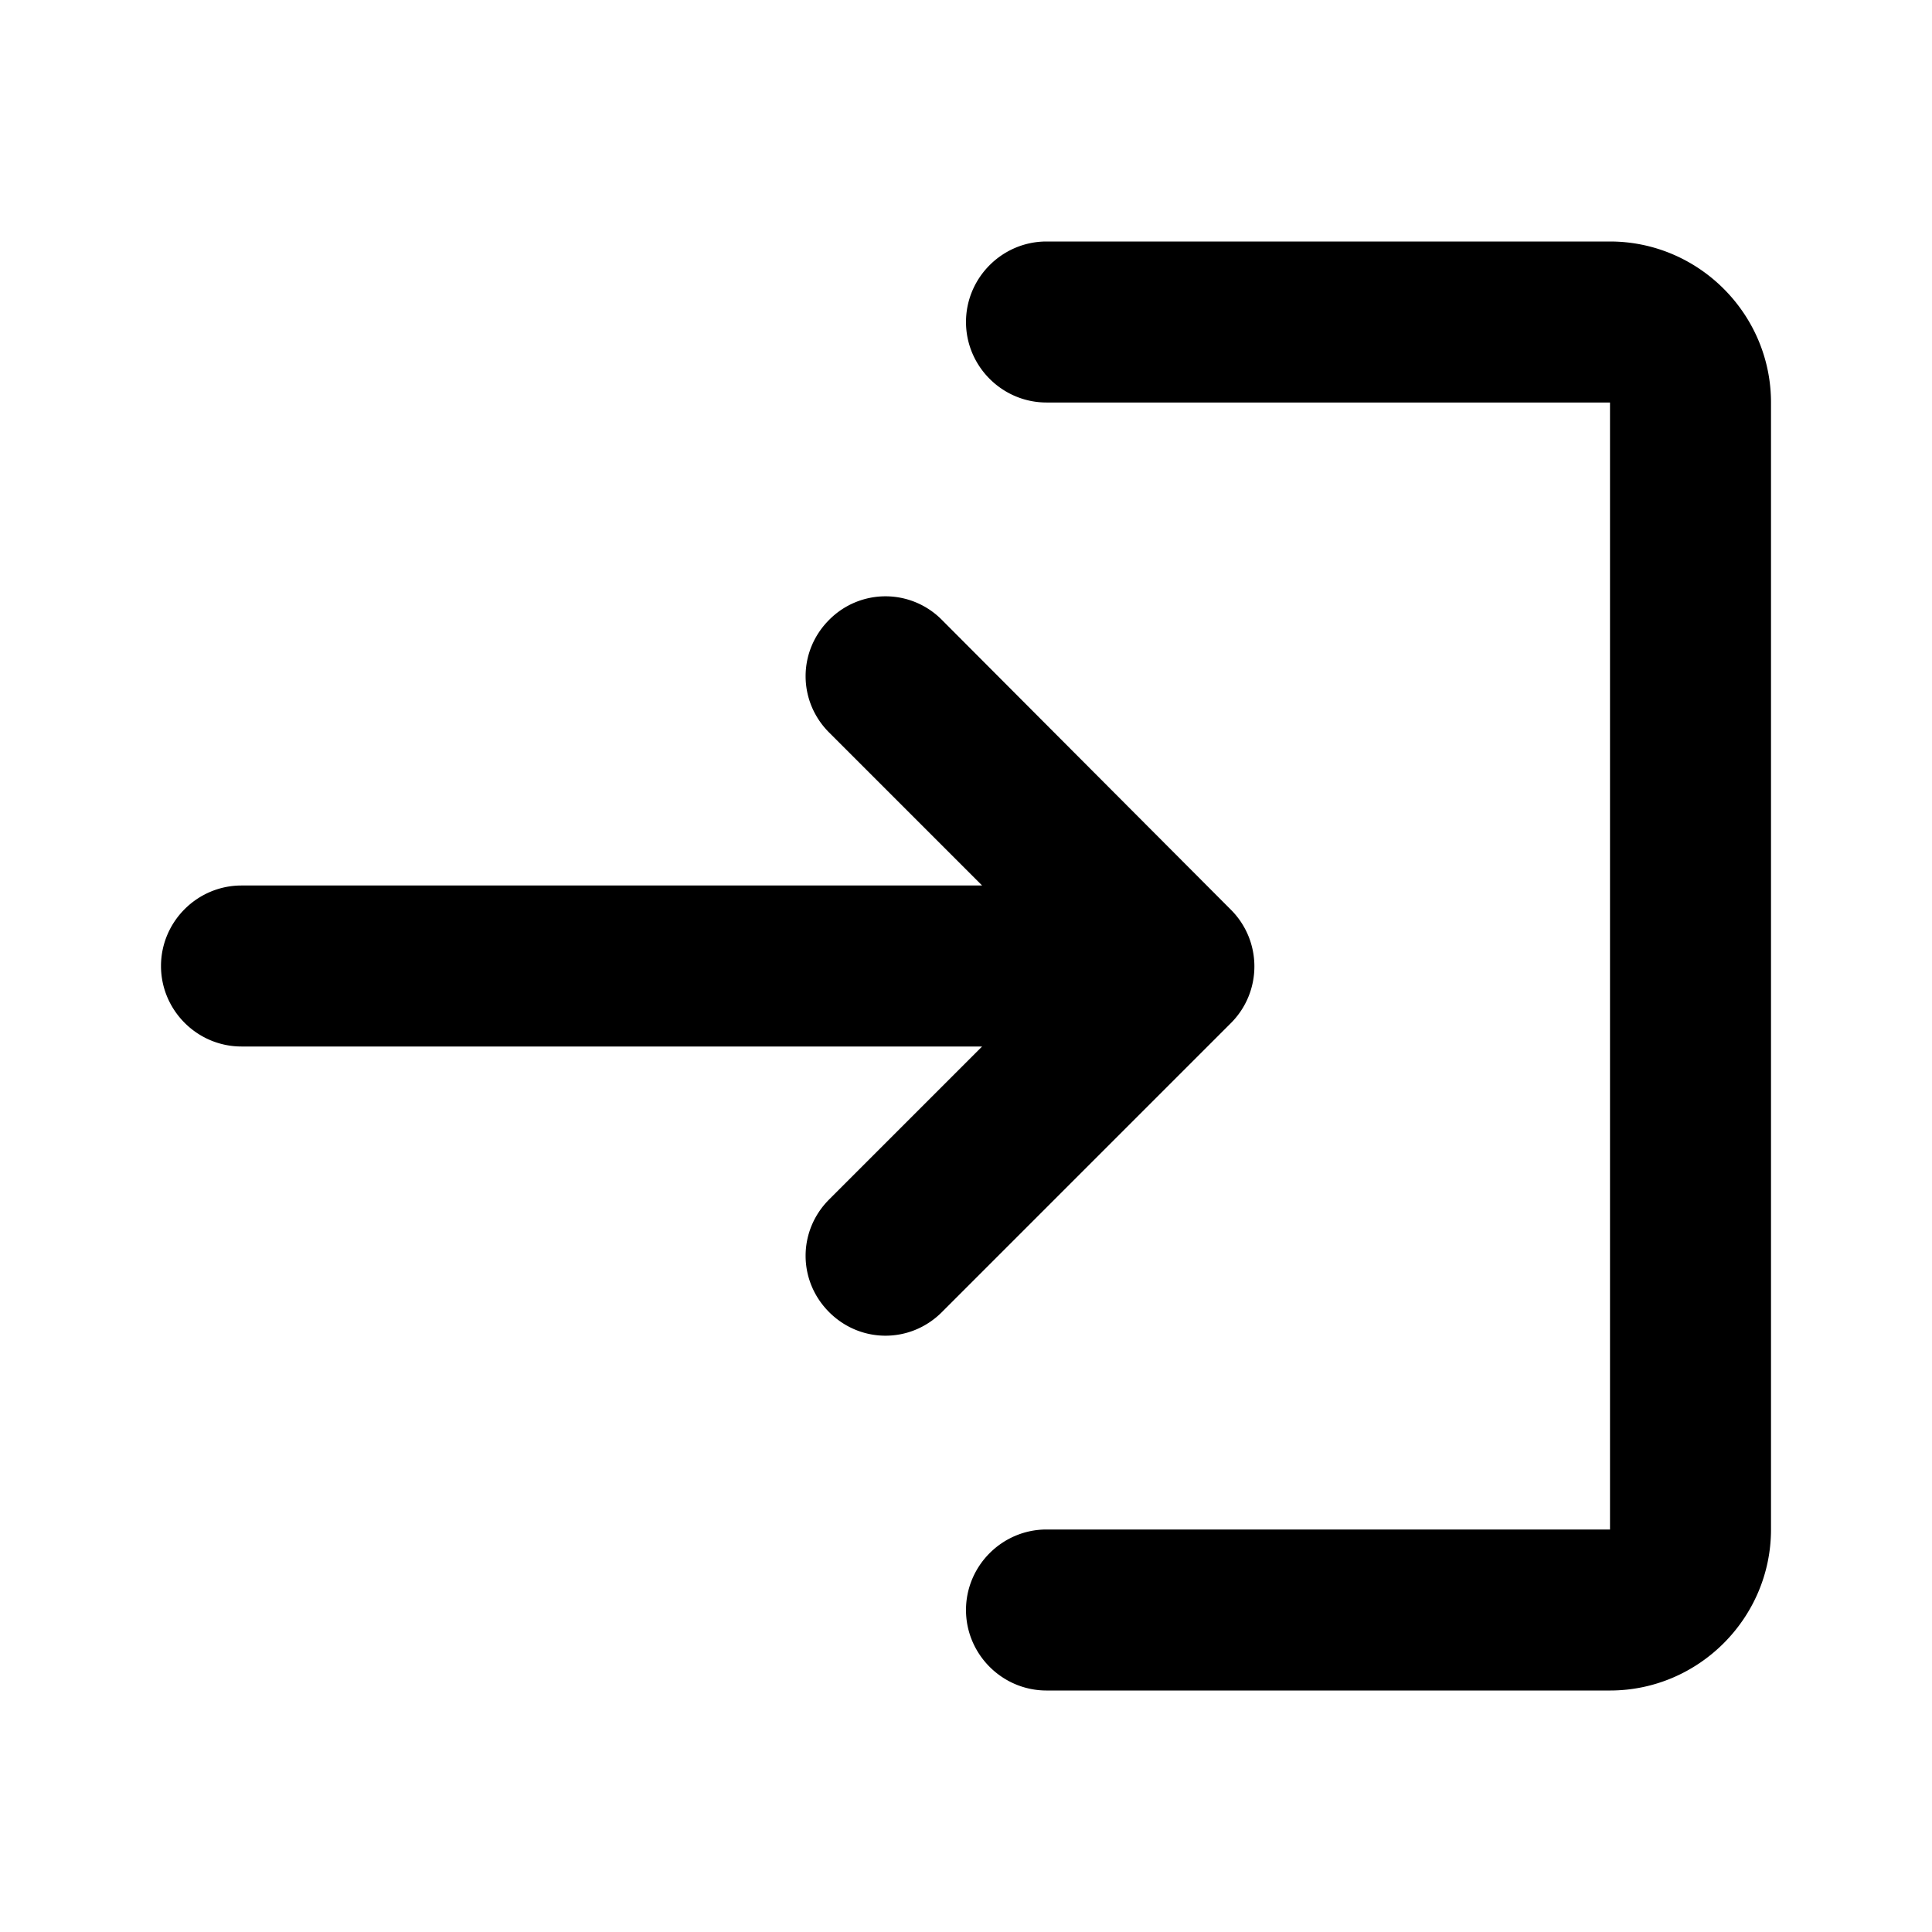 <svg viewBox="0 0 24 24" xmlns="http://www.w3.org/2000/svg" fill="currentColor"><path d="M10.3 7.7c-.39.39-.39 1.01 0 1.4l1.9 1.9H3c-.55 0-1 .45-1 1s.45 1 1 1h9.2l-1.9 1.9c-.39.39-.39 1.01 0 1.4.39.39 1.01.39 1.4 0l3.59-3.59c.39-.39.39-1.02 0-1.41L11.7 7.7a.984.984 0 0 0-1.4 0zM20 19h-7c-.55 0-1 .45-1 1s.45 1 1 1h7c1.1 0 2-.9 2-2V5c0-1.1-.9-2-2-2h-7c-.55 0-1 .45-1 1s.45 1 1 1h7v14z"></path></svg>
